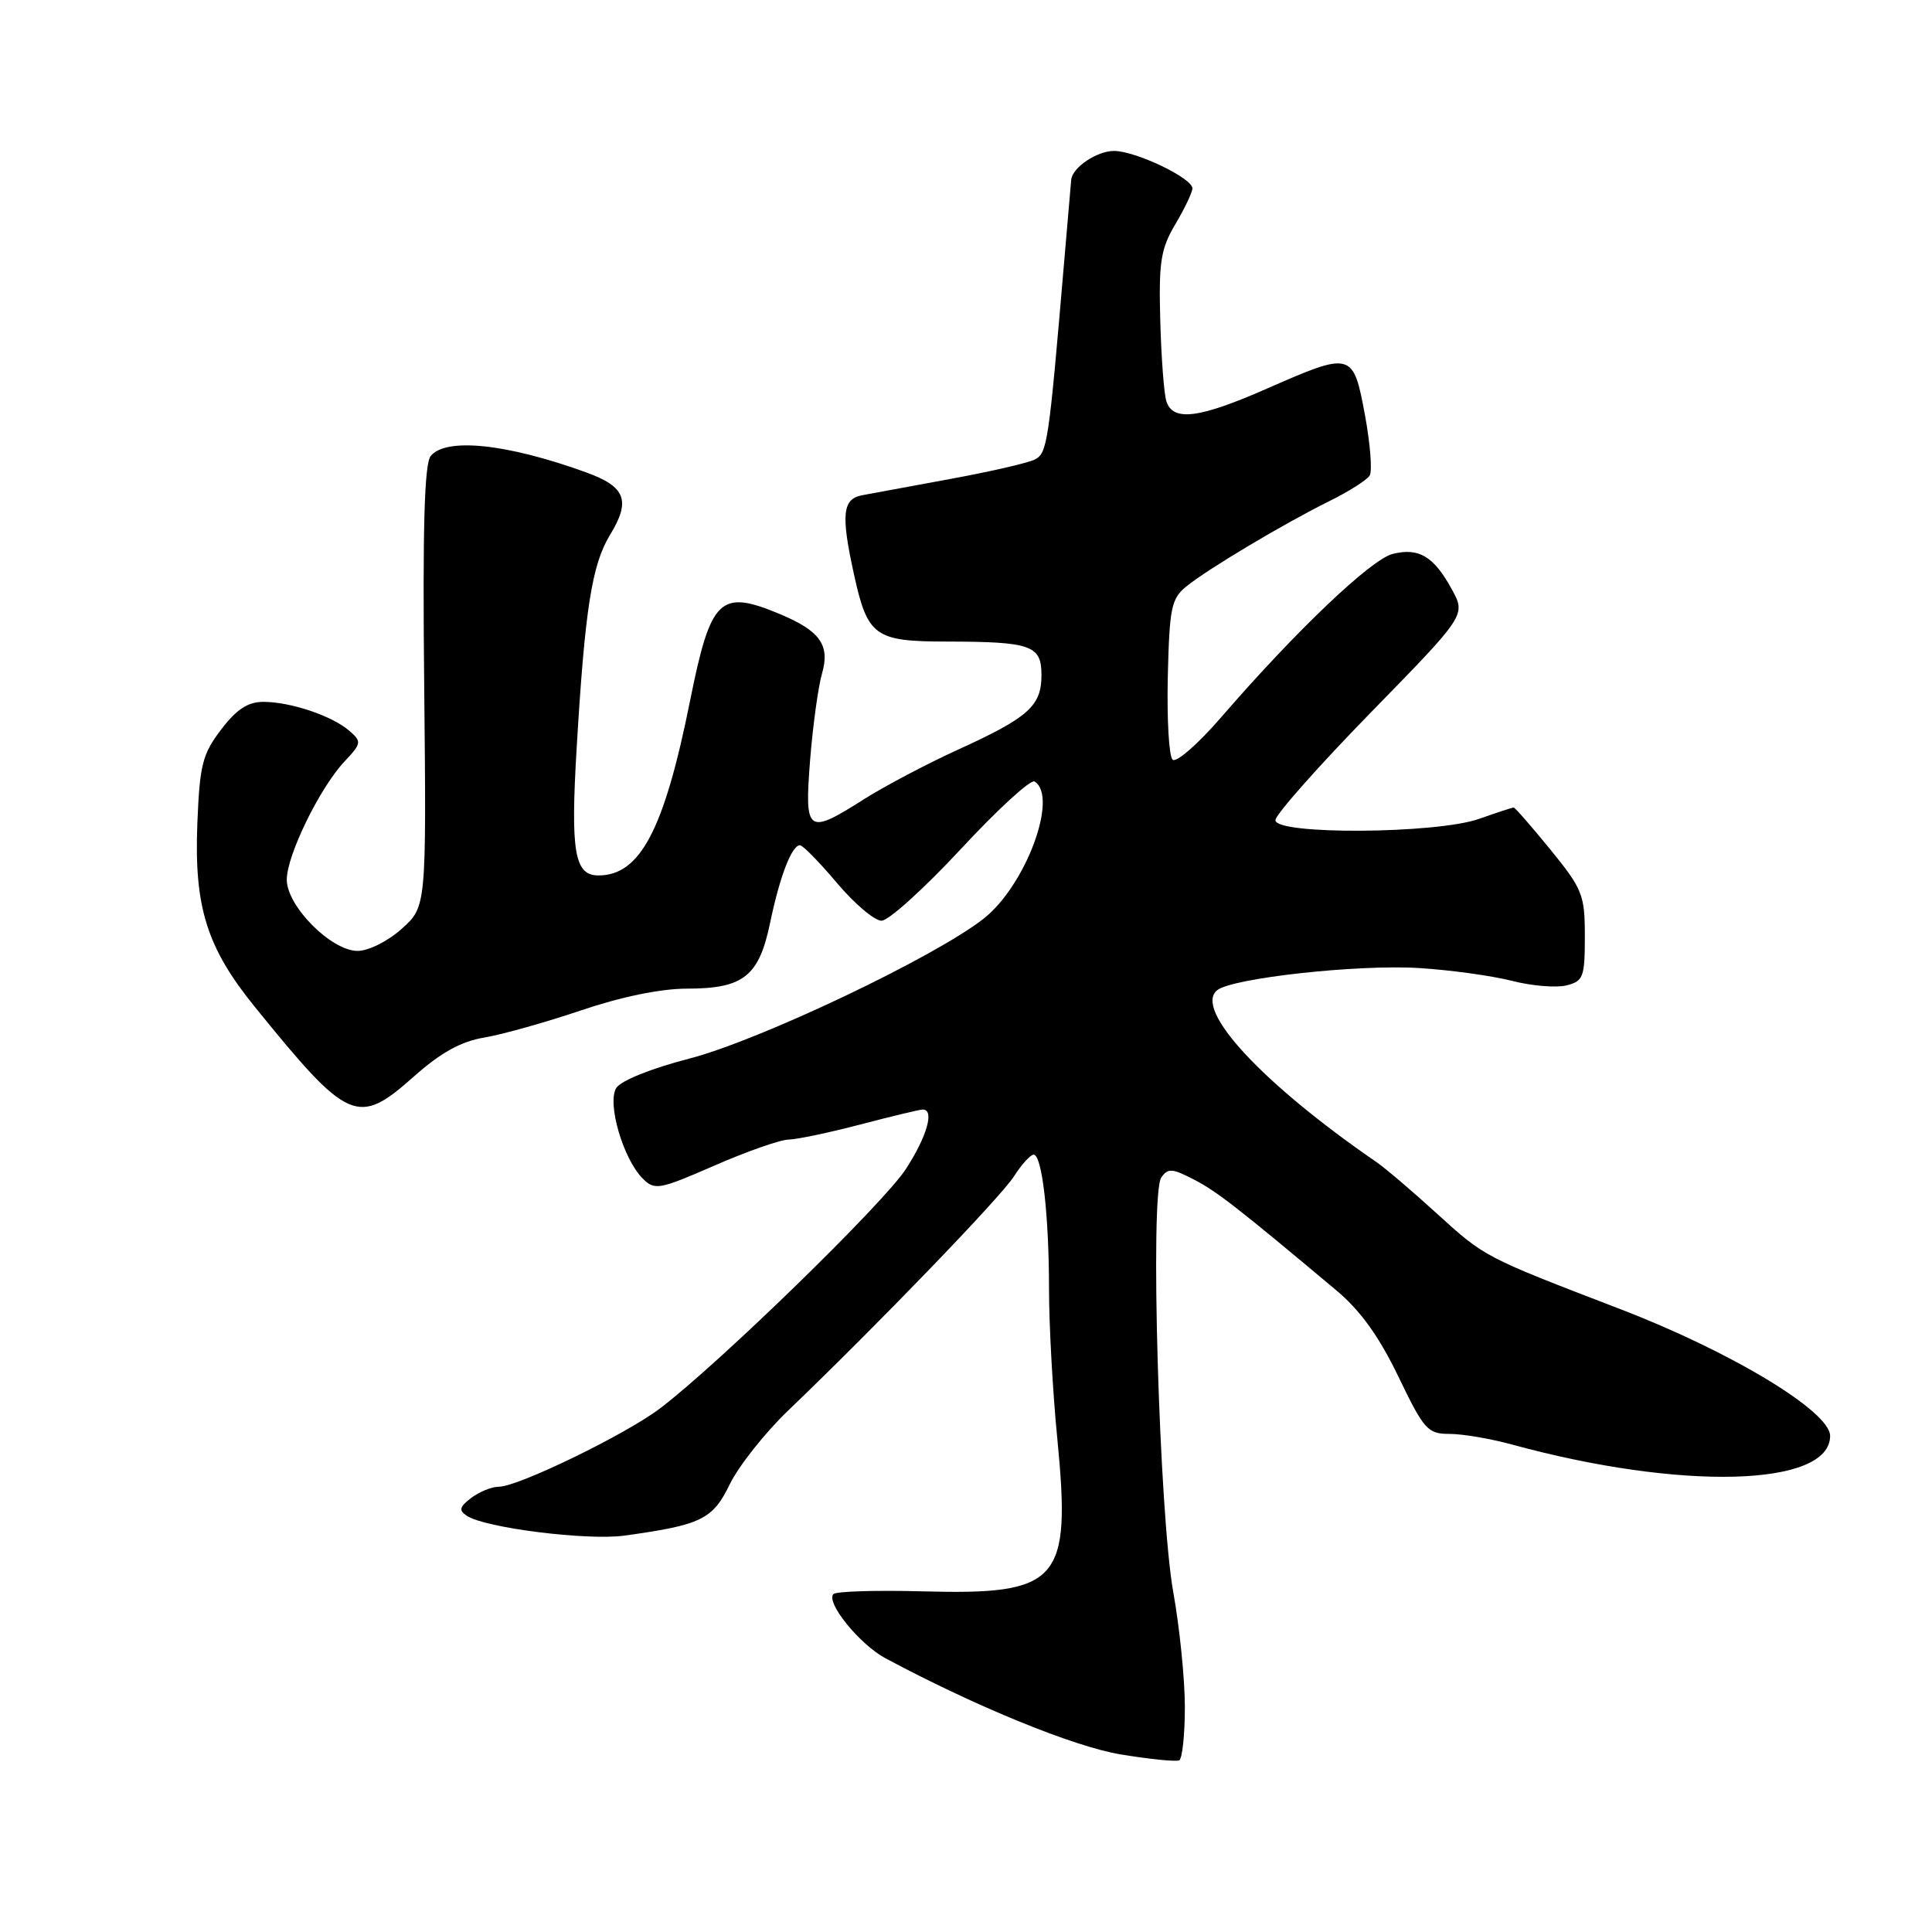 <?xml version="1.0" encoding="UTF-8" standalone="no"?>
<!DOCTYPE svg PUBLIC "-//W3C//DTD SVG 1.1//EN" "http://www.w3.org/Graphics/SVG/1.1/DTD/svg11.dtd" >
<svg xmlns="http://www.w3.org/2000/svg" xmlns:xlink="http://www.w3.org/1999/xlink" version="1.1" viewBox="0 0 256 256">
 <g >
 <path fill="currentColor"
d=" M 157.00 226.19 C 157.00 222.51 156.31 215.68 155.47 211.00 C 153.60 200.60 152.36 158.21 153.87 156.04 C 154.75 154.76 155.31 154.80 158.19 156.29 C 161.23 157.86 164.00 160.02 177.06 170.97 C 180.26 173.65 182.72 177.07 185.29 182.40 C 188.69 189.46 189.17 190.00 192.07 190.00 C 193.79 190.00 197.51 190.63 200.35 191.41 C 222.80 197.54 242.50 197.01 242.50 190.26 C 242.50 187.02 229.35 179.08 214.58 173.42 C 196.64 166.53 196.77 166.60 190.40 160.81 C 187.16 157.85 183.54 154.77 182.37 153.97 C 167.25 143.57 158.14 133.75 161.28 131.21 C 163.26 129.60 179.90 127.77 188.00 128.27 C 192.12 128.52 197.66 129.29 200.31 129.96 C 202.95 130.64 206.22 130.91 207.56 130.57 C 209.80 130.01 210.00 129.48 210.00 124.07 C 210.00 118.57 209.70 117.82 205.45 112.59 C 202.94 109.52 200.75 107.00 200.57 107.00 C 200.40 107.00 198.34 107.67 196.00 108.50 C 190.34 110.50 169.00 110.64 169.00 108.68 C 169.00 107.96 174.68 101.54 181.62 94.43 C 194.25 81.50 194.25 81.50 192.37 78.08 C 189.98 73.71 188.00 72.53 184.53 73.40 C 181.66 74.12 171.66 83.65 161.85 95.00 C 158.76 98.58 155.84 101.12 155.37 100.66 C 154.89 100.20 154.61 95.25 154.74 89.66 C 154.96 80.47 155.20 79.32 157.24 77.67 C 160.11 75.36 170.09 69.40 176.17 66.39 C 178.74 65.12 181.13 63.60 181.49 63.01 C 181.85 62.43 181.57 58.81 180.86 54.98 C 179.31 46.60 179.12 46.55 167.86 51.50 C 158.88 55.45 155.42 55.88 154.55 53.17 C 154.23 52.16 153.87 47.32 153.74 42.42 C 153.53 34.71 153.80 32.98 155.75 29.69 C 156.99 27.60 158.00 25.47 158.00 24.96 C 158.00 23.60 150.47 20.00 147.61 20.00 C 145.35 20.00 142.09 22.19 141.94 23.82 C 141.90 24.19 141.47 29.22 140.98 35.00 C 138.95 58.84 138.77 60.05 137.11 60.89 C 136.23 61.34 131.22 62.49 126.00 63.45 C 120.78 64.41 115.49 65.39 114.25 65.62 C 111.62 66.11 111.41 68.17 113.17 76.17 C 114.96 84.31 115.92 85.00 125.40 85.01 C 136.67 85.03 138.00 85.50 138.00 89.46 C 138.00 93.54 136.29 95.07 126.97 99.32 C 122.86 101.19 117.27 104.14 114.55 105.86 C 106.95 110.68 106.59 110.43 107.34 100.75 C 107.70 96.21 108.41 91.04 108.92 89.25 C 110.01 85.49 108.67 83.59 103.32 81.36 C 95.39 78.05 94.18 79.22 91.44 92.84 C 88.01 109.94 84.83 116.00 79.30 116.00 C 76.12 116.00 75.59 112.91 76.41 99.12 C 77.50 80.72 78.43 74.81 80.83 70.88 C 83.61 66.33 82.91 64.49 77.66 62.59 C 67.20 58.80 59.13 57.94 57.08 60.41 C 56.23 61.42 55.99 69.84 56.21 90.98 C 56.50 120.14 56.50 120.14 53.23 123.07 C 51.41 124.71 48.83 126.00 47.38 126.00 C 43.90 126.00 38.00 120.07 38.00 116.57 C 38.00 113.34 42.35 104.43 45.63 100.92 C 47.92 98.48 47.95 98.27 46.27 96.82 C 44.00 94.85 38.49 93.00 34.90 93.00 C 32.85 93.00 31.35 93.98 29.30 96.67 C 26.82 99.93 26.46 101.33 26.15 109.12 C 25.71 120.19 27.40 125.57 33.76 133.41 C 46.18 148.73 47.39 149.26 54.80 142.68 C 58.41 139.47 61.07 138.00 64.17 137.48 C 66.55 137.08 72.32 135.46 76.99 133.88 C 82.31 132.08 87.55 131.00 91.02 131.00 C 98.51 131.00 100.57 129.37 102.04 122.29 C 103.32 116.14 104.91 112.00 106.00 112.00 C 106.38 112.00 108.58 114.25 110.90 117.00 C 113.22 119.75 115.88 122.00 116.81 122.00 C 117.74 122.00 122.47 117.72 127.33 112.49 C 132.18 107.26 136.57 103.24 137.08 103.55 C 140.29 105.53 135.94 117.30 130.36 121.71 C 123.89 126.81 100.62 137.88 91.30 140.28 C 86.30 141.57 82.26 143.20 81.66 144.16 C 80.41 146.17 82.57 153.57 85.17 156.17 C 86.75 157.75 87.34 157.64 94.68 154.44 C 98.98 152.56 103.40 151.01 104.50 151.00 C 105.60 150.98 109.88 150.08 114.00 149.00 C 118.12 147.92 121.84 147.03 122.25 147.02 C 123.86 146.98 122.86 150.54 120.03 154.91 C 117.11 159.42 95.34 180.62 87.50 186.59 C 82.96 190.05 68.66 197.00 66.09 197.00 C 65.15 197.00 63.51 197.67 62.44 198.48 C 60.87 199.68 60.76 200.13 61.87 200.86 C 64.30 202.46 77.79 204.15 82.71 203.48 C 92.94 202.07 94.44 201.34 96.71 196.65 C 97.89 194.24 101.37 189.84 104.46 186.88 C 116.26 175.57 132.58 158.65 134.35 155.88 C 135.36 154.30 136.54 153.00 136.96 153.00 C 138.08 153.00 139.00 161.04 139.00 170.84 C 139.00 175.54 139.49 184.45 140.10 190.64 C 141.95 209.65 140.43 211.36 122.15 210.86 C 116.07 210.70 110.81 210.86 110.44 211.22 C 109.37 212.30 113.90 217.89 117.33 219.73 C 129.29 226.13 142.28 231.44 148.50 232.47 C 152.35 233.10 155.84 233.46 156.25 233.25 C 156.66 233.05 157.00 229.87 157.00 226.19 Z "/>
</g>
</svg>